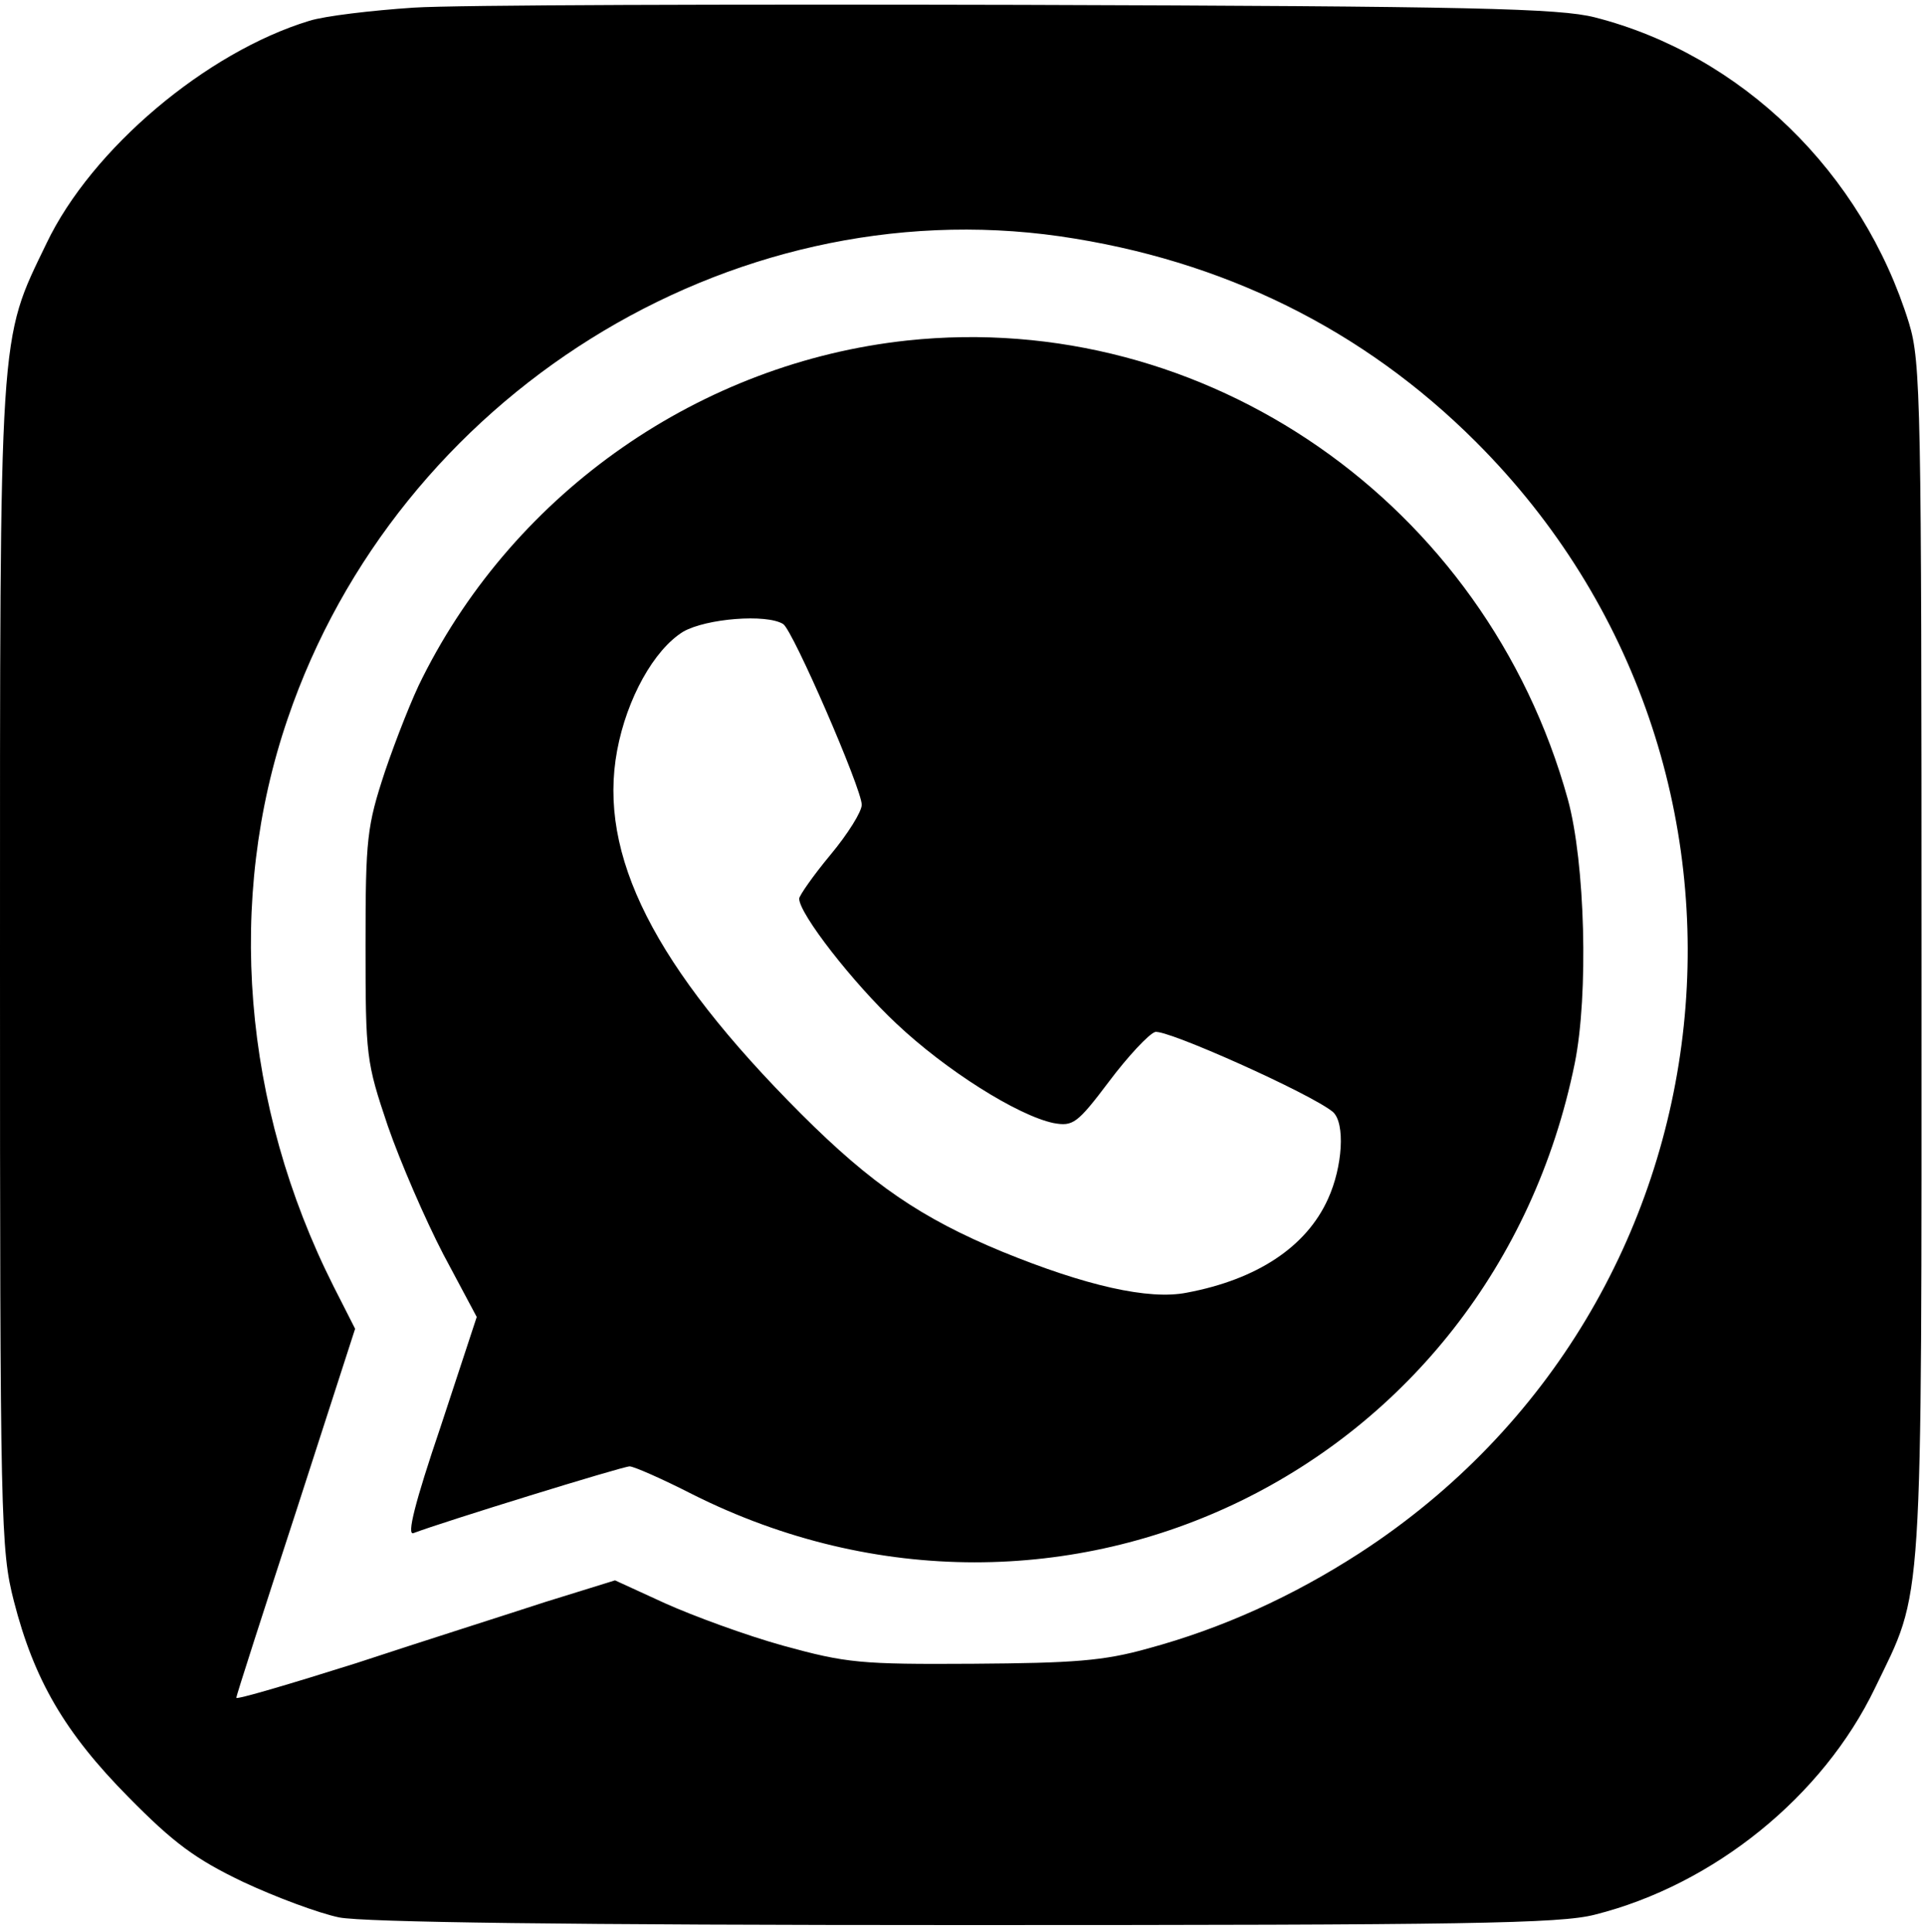 <?xml version="1.0" standalone="no"?>
<!DOCTYPE svg PUBLIC "-//W3C//DTD SVG 20010904//EN"
 "http://www.w3.org/TR/2001/REC-SVG-20010904/DTD/svg10.dtd">
<svg version="1.0" xmlns="http://www.w3.org/2000/svg"
 width="277pt" height="278pt" viewBox="0 0 277 278"
 preserveAspectRatio="xMidYMid meet">

<g transform="translate(0,278) scale(0.1,-0.1)"
fill="#000000" stroke="none">
<path d="M595 2769 c-60 -4 -128 -12 -150 -19 -148 -45 -313 -184 -378 -320
-69 -143 -67 -113 -67 -1041 0 -800 1 -839 20 -913 29 -113 73 -189 165 -282
65 -66 96 -89 165 -122 47 -22 109 -45 138 -51 36 -7 328 -11 900 -11 723 0
857 2 907 15 171 43 328 170 403 326 70 145 67 94 67 1044 0 807 -1 864 -18
920 -67 217 -241 386 -452 440 -51 13 -176 16 -825 18 -421 1 -814 0 -875 -4z
m930 -329 c235 -34 437 -134 599 -296 467 -467 386 -1240 -168 -1599 -96 -62
-197 -108 -304 -137 -64 -18 -107 -21 -252 -22 -162 -1 -182 1 -273 26 -54 15
-130 43 -170 61 l-72 33 -100 -31 c-55 -18 -178 -57 -272 -88 -95 -30 -173
-53 -173 -50 0 3 39 124 86 268 l85 263 -31 61 c-131 260 -155 557 -66 817
158 464 634 762 1111 694z"/>
<path d="M1305 2290 c-296 -32 -562 -216 -697 -485 -14 -27 -38 -88 -54 -135
-26 -79 -28 -96 -28 -250 0 -160 1 -168 32 -260 18 -52 54 -135 80 -185 l48
-90 -52 -158 c-37 -109 -49 -157 -39 -153 42 16 301 96 311 96 6 0 47 -18 90
-40 532 -267 1151 35 1270 620 20 99 15 289 -10 380 -118 426 -521 706 -951
660z m-178 -408 c14 -9 113 -237 113 -260 0 -10 -20 -42 -45 -72 -25 -30 -45
-59 -45 -63 0 -22 78 -122 140 -180 71 -67 174 -132 226 -143 28 -5 34 -1 80
60 27 36 57 68 66 71 15 5 225 -89 256 -115 18 -16 14 -79 -7 -125 -31 -69
-102 -116 -203 -135 -55 -11 -146 10 -266 59 -116 48 -188 97 -289 198 -212
212 -293 373 -265 523 14 75 53 145 95 171 33 19 120 26 144 11z"/>
</g>
</svg>
